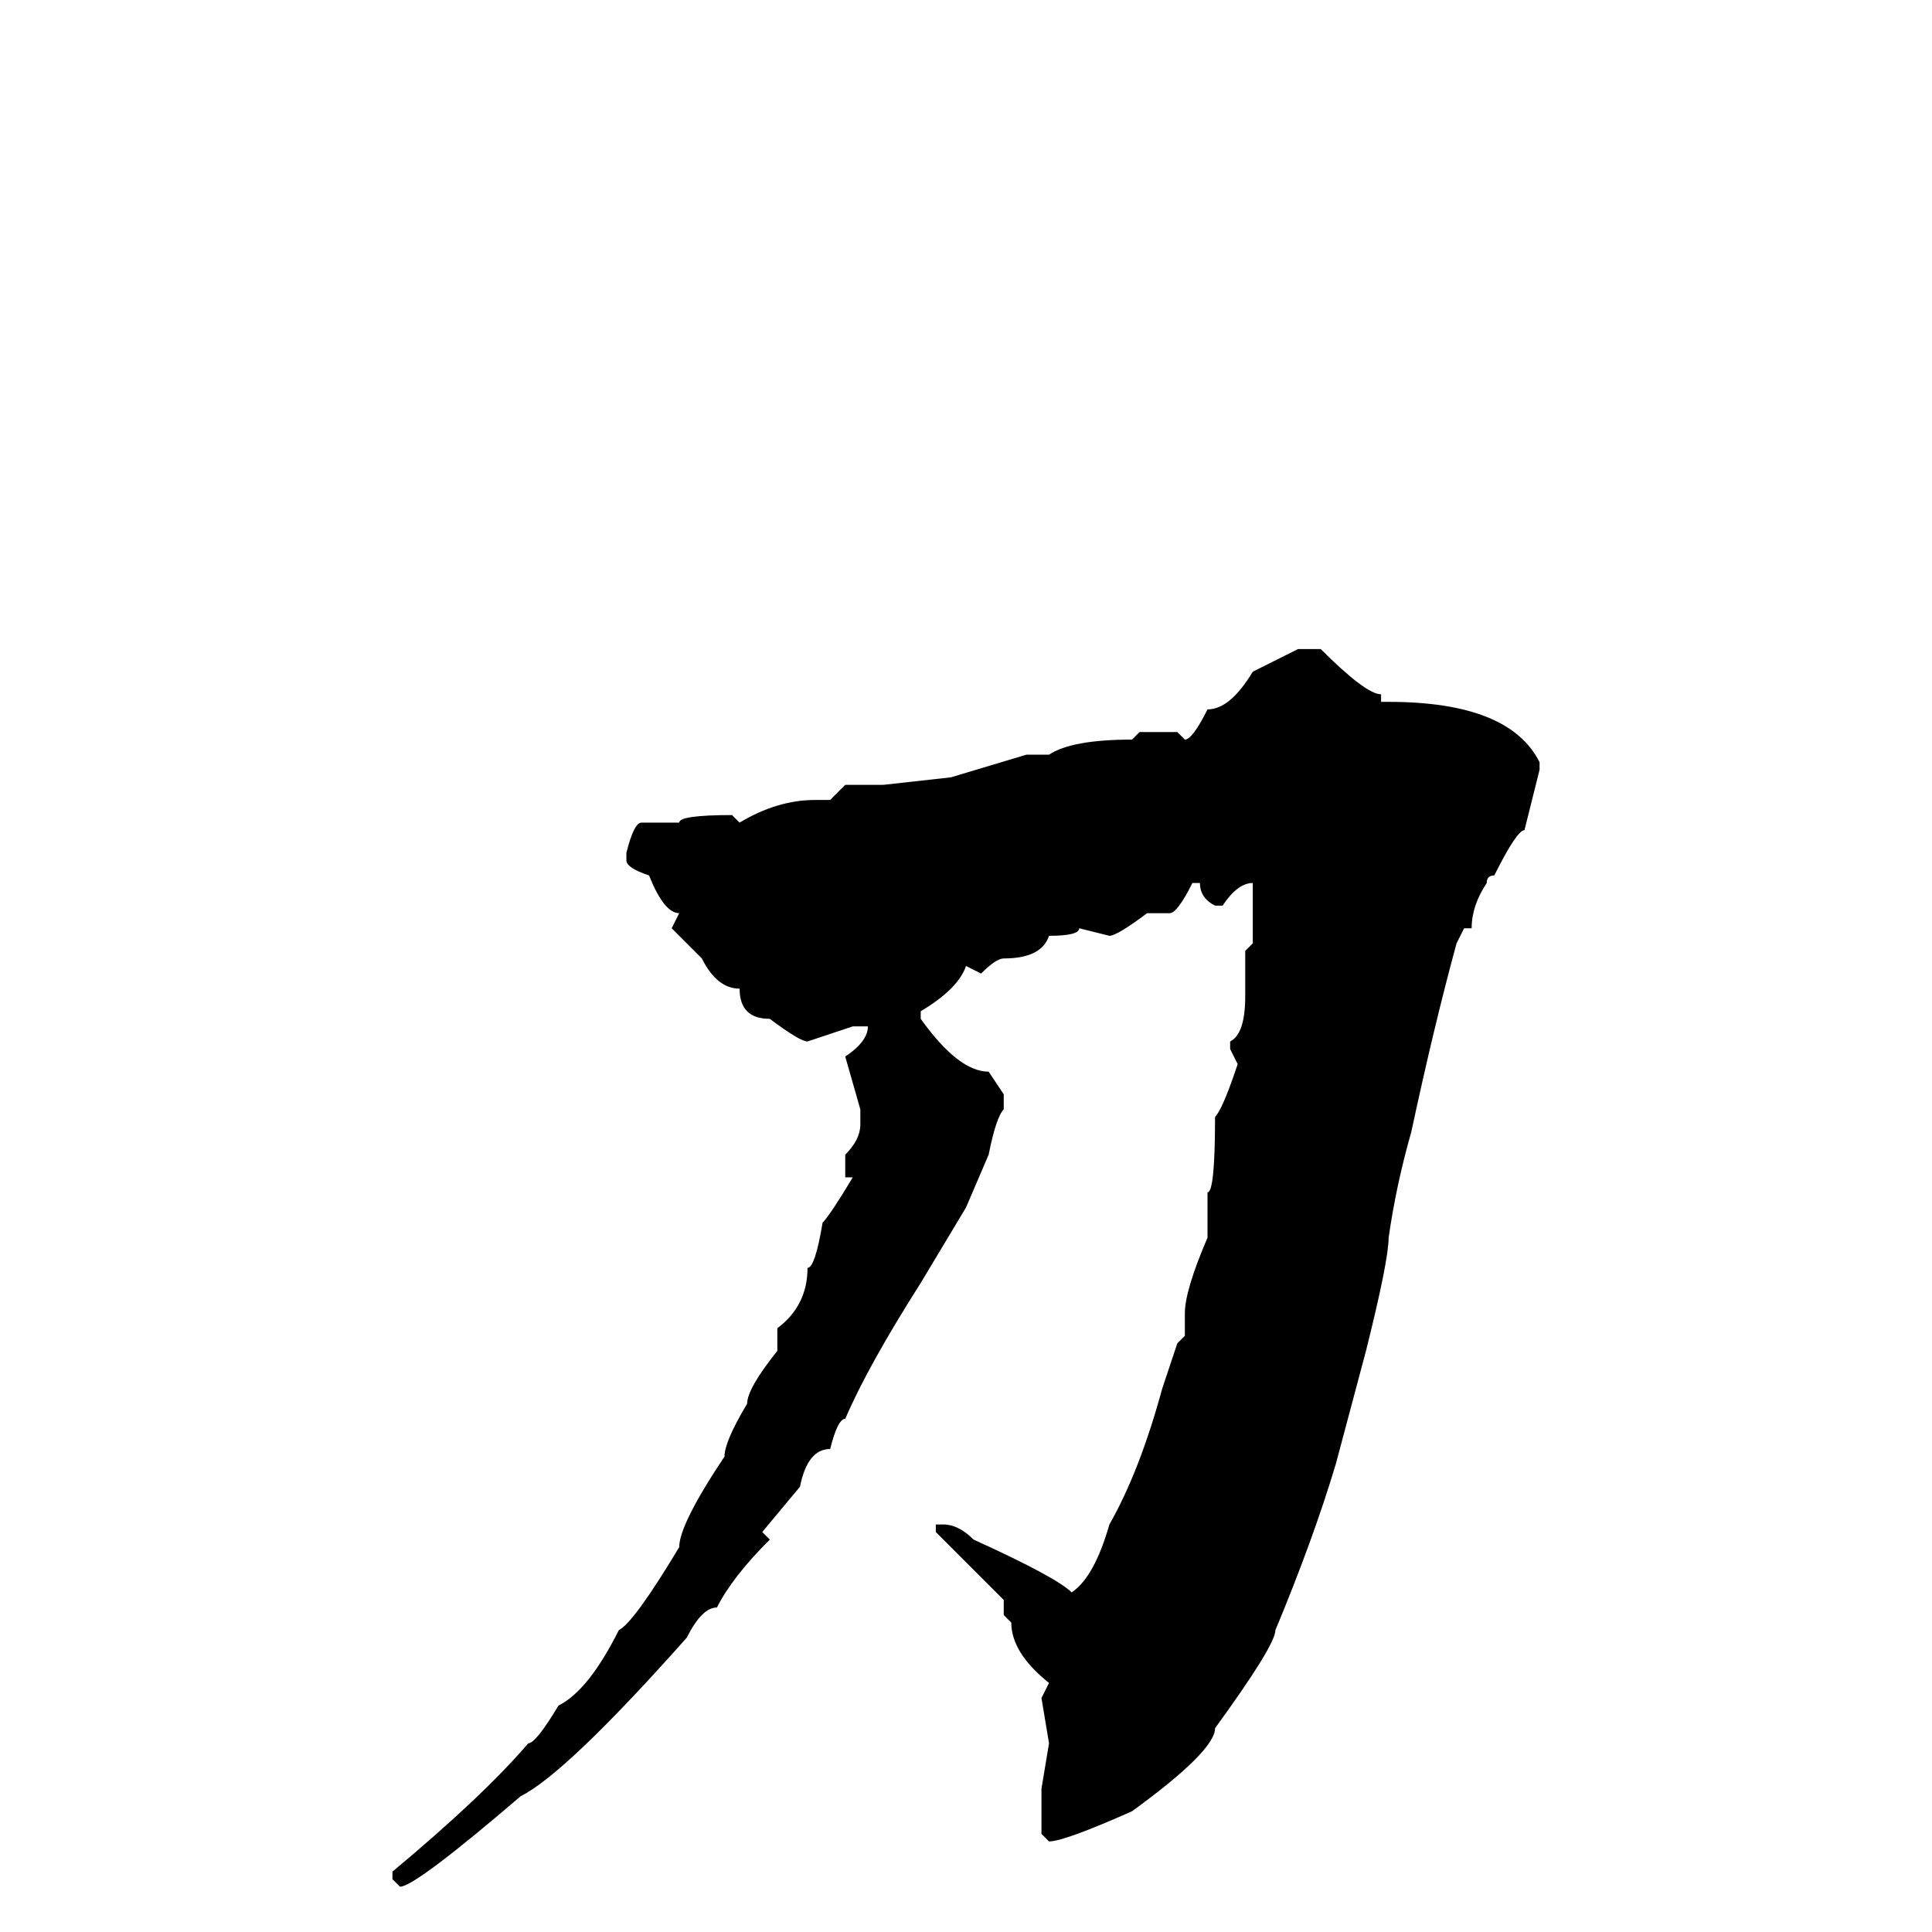 <svg xmlns="http://www.w3.org/2000/svg" viewBox="0 -256 256 256">
	<path fill="#000000" d="M172 -170H173H175Q181 -164 183 -164V-163H184Q200 -163 204 -155V-154L202 -146Q201 -146 198 -140Q197 -140 197 -139Q195 -136 195 -133H194L193 -131Q190 -120 187 -106Q185 -99 184 -92Q184 -89 181 -77L177 -62Q174 -52 169 -40Q169 -38 161 -27Q161 -24 150 -16Q141 -12 139 -12L138 -13V-19L139 -25L138 -31L139 -33Q134 -37 134 -41L133 -42V-44L124 -53V-54H125Q127 -54 129 -52Q140 -47 142 -45Q145 -47 147 -54Q151 -61 154 -72L156 -78L157 -79V-82Q157 -85 160 -92V-98Q161 -98 161 -108Q162 -109 164 -115L163 -117V-118Q165 -119 165 -124V-130L166 -131V-135H167H166V-139Q164 -139 162 -136H161Q159 -137 159 -139H158Q156 -135 155 -135H152Q148 -132 147 -132L143 -133Q143 -132 139 -132Q138 -129 133 -129Q132 -129 130 -127L128 -128Q127 -125 122 -122V-121Q127 -114 131 -114L133 -111V-109Q132 -108 131 -103L128 -96L122 -86Q115 -75 112 -68Q111 -68 110 -64Q107 -64 106 -59L101 -53L102 -52Q97 -47 95 -43Q93 -43 91 -39Q75 -21 69 -18Q55 -6 53 -6L52 -7V-8Q64 -18 70 -25Q71 -25 74 -30Q78 -32 82 -40Q84 -41 90 -51Q90 -54 96 -63Q96 -65 99 -70Q99 -72 103 -77V-80Q107 -83 107 -88Q108 -88 109 -94Q110 -95 113 -100H112V-103Q114 -105 114 -107V-109L112 -116Q115 -118 115 -120H113L107 -118Q106 -118 102 -121Q98 -121 98 -125Q95 -125 93 -129L89 -133L90 -135Q88 -135 86 -140Q83 -141 83 -142V-143Q84 -147 85 -147H90Q90 -148 97 -148L98 -147Q103 -150 108 -150H110L112 -152H117L126 -153L136 -156H139Q142 -158 150 -158L151 -159H156L157 -158Q158 -158 160 -162Q163 -162 166 -167Z"/>
</svg>